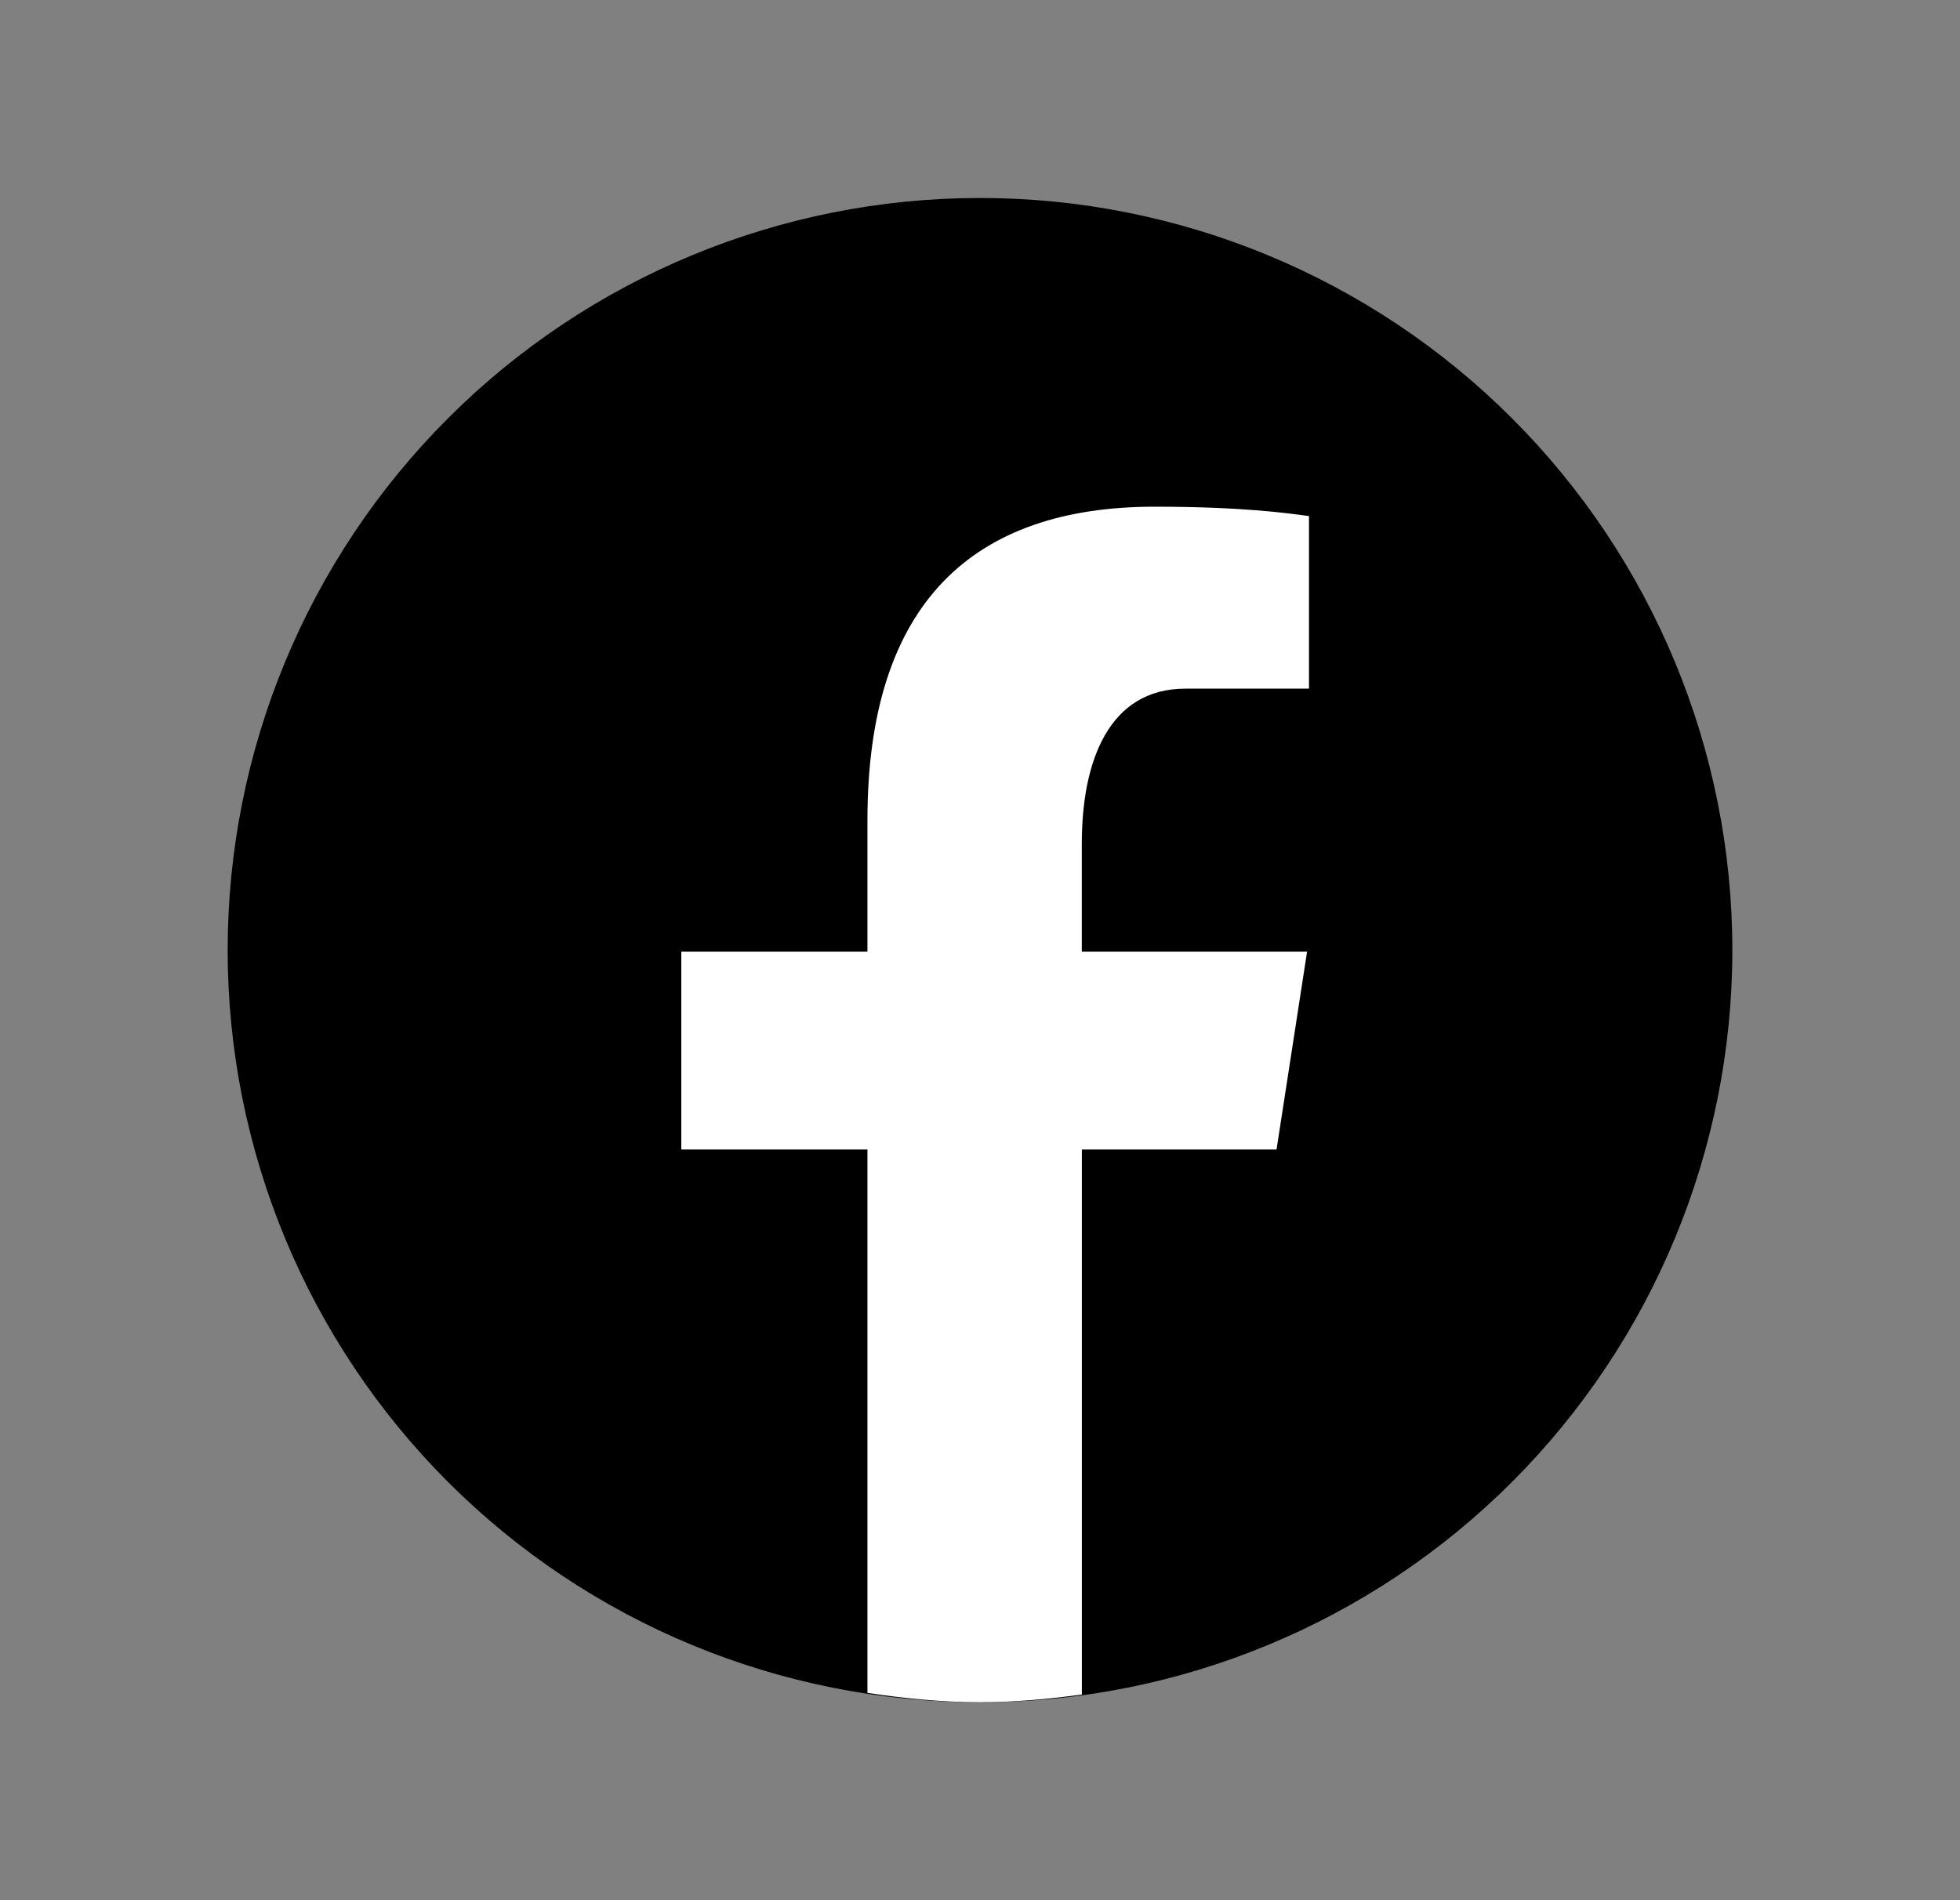 <svg width="33" height="32" viewBox="0 0 33 32" fill="none" xmlns="http://www.w3.org/2000/svg">
<rect x="0" y="0" width="33" height="32" fill="#808080" stroke="none"/>
<path d="M16.5 3.334C13.141 3.334 9.919 4.668 7.543 7.044C5.168 9.419 3.833 12.641 3.833 16.001C3.833 19.36 5.168 22.582 7.543 24.957C9.919 27.333 13.141 28.667 16.5 28.667C19.859 28.667 23.081 27.333 25.457 24.957C27.832 22.582 29.167 19.36 29.167 16.001C29.167 12.641 27.832 9.419 25.457 7.044C23.081 4.668 19.859 3.334 16.5 3.334Z" fill="#039BE5" style="fill:#039BE5;fill:color(display-p3 0.012 0.608 0.898);fill-opacity:1;"/>
<path d="M18.215 19.357H21.493L22.007 16.026H18.214V14.207C18.214 12.823 18.666 11.597 19.96 11.597H22.039V8.691C21.674 8.641 20.901 8.533 19.441 8.533C16.393 8.533 14.605 10.143 14.605 13.811V16.026H11.471V19.357H14.605V28.509C15.226 28.602 15.855 28.666 16.5 28.666C17.083 28.666 17.653 28.613 18.215 28.537V19.357Z" fill="white" style="fill:white;fill-opacity:1;"/>
</svg>
